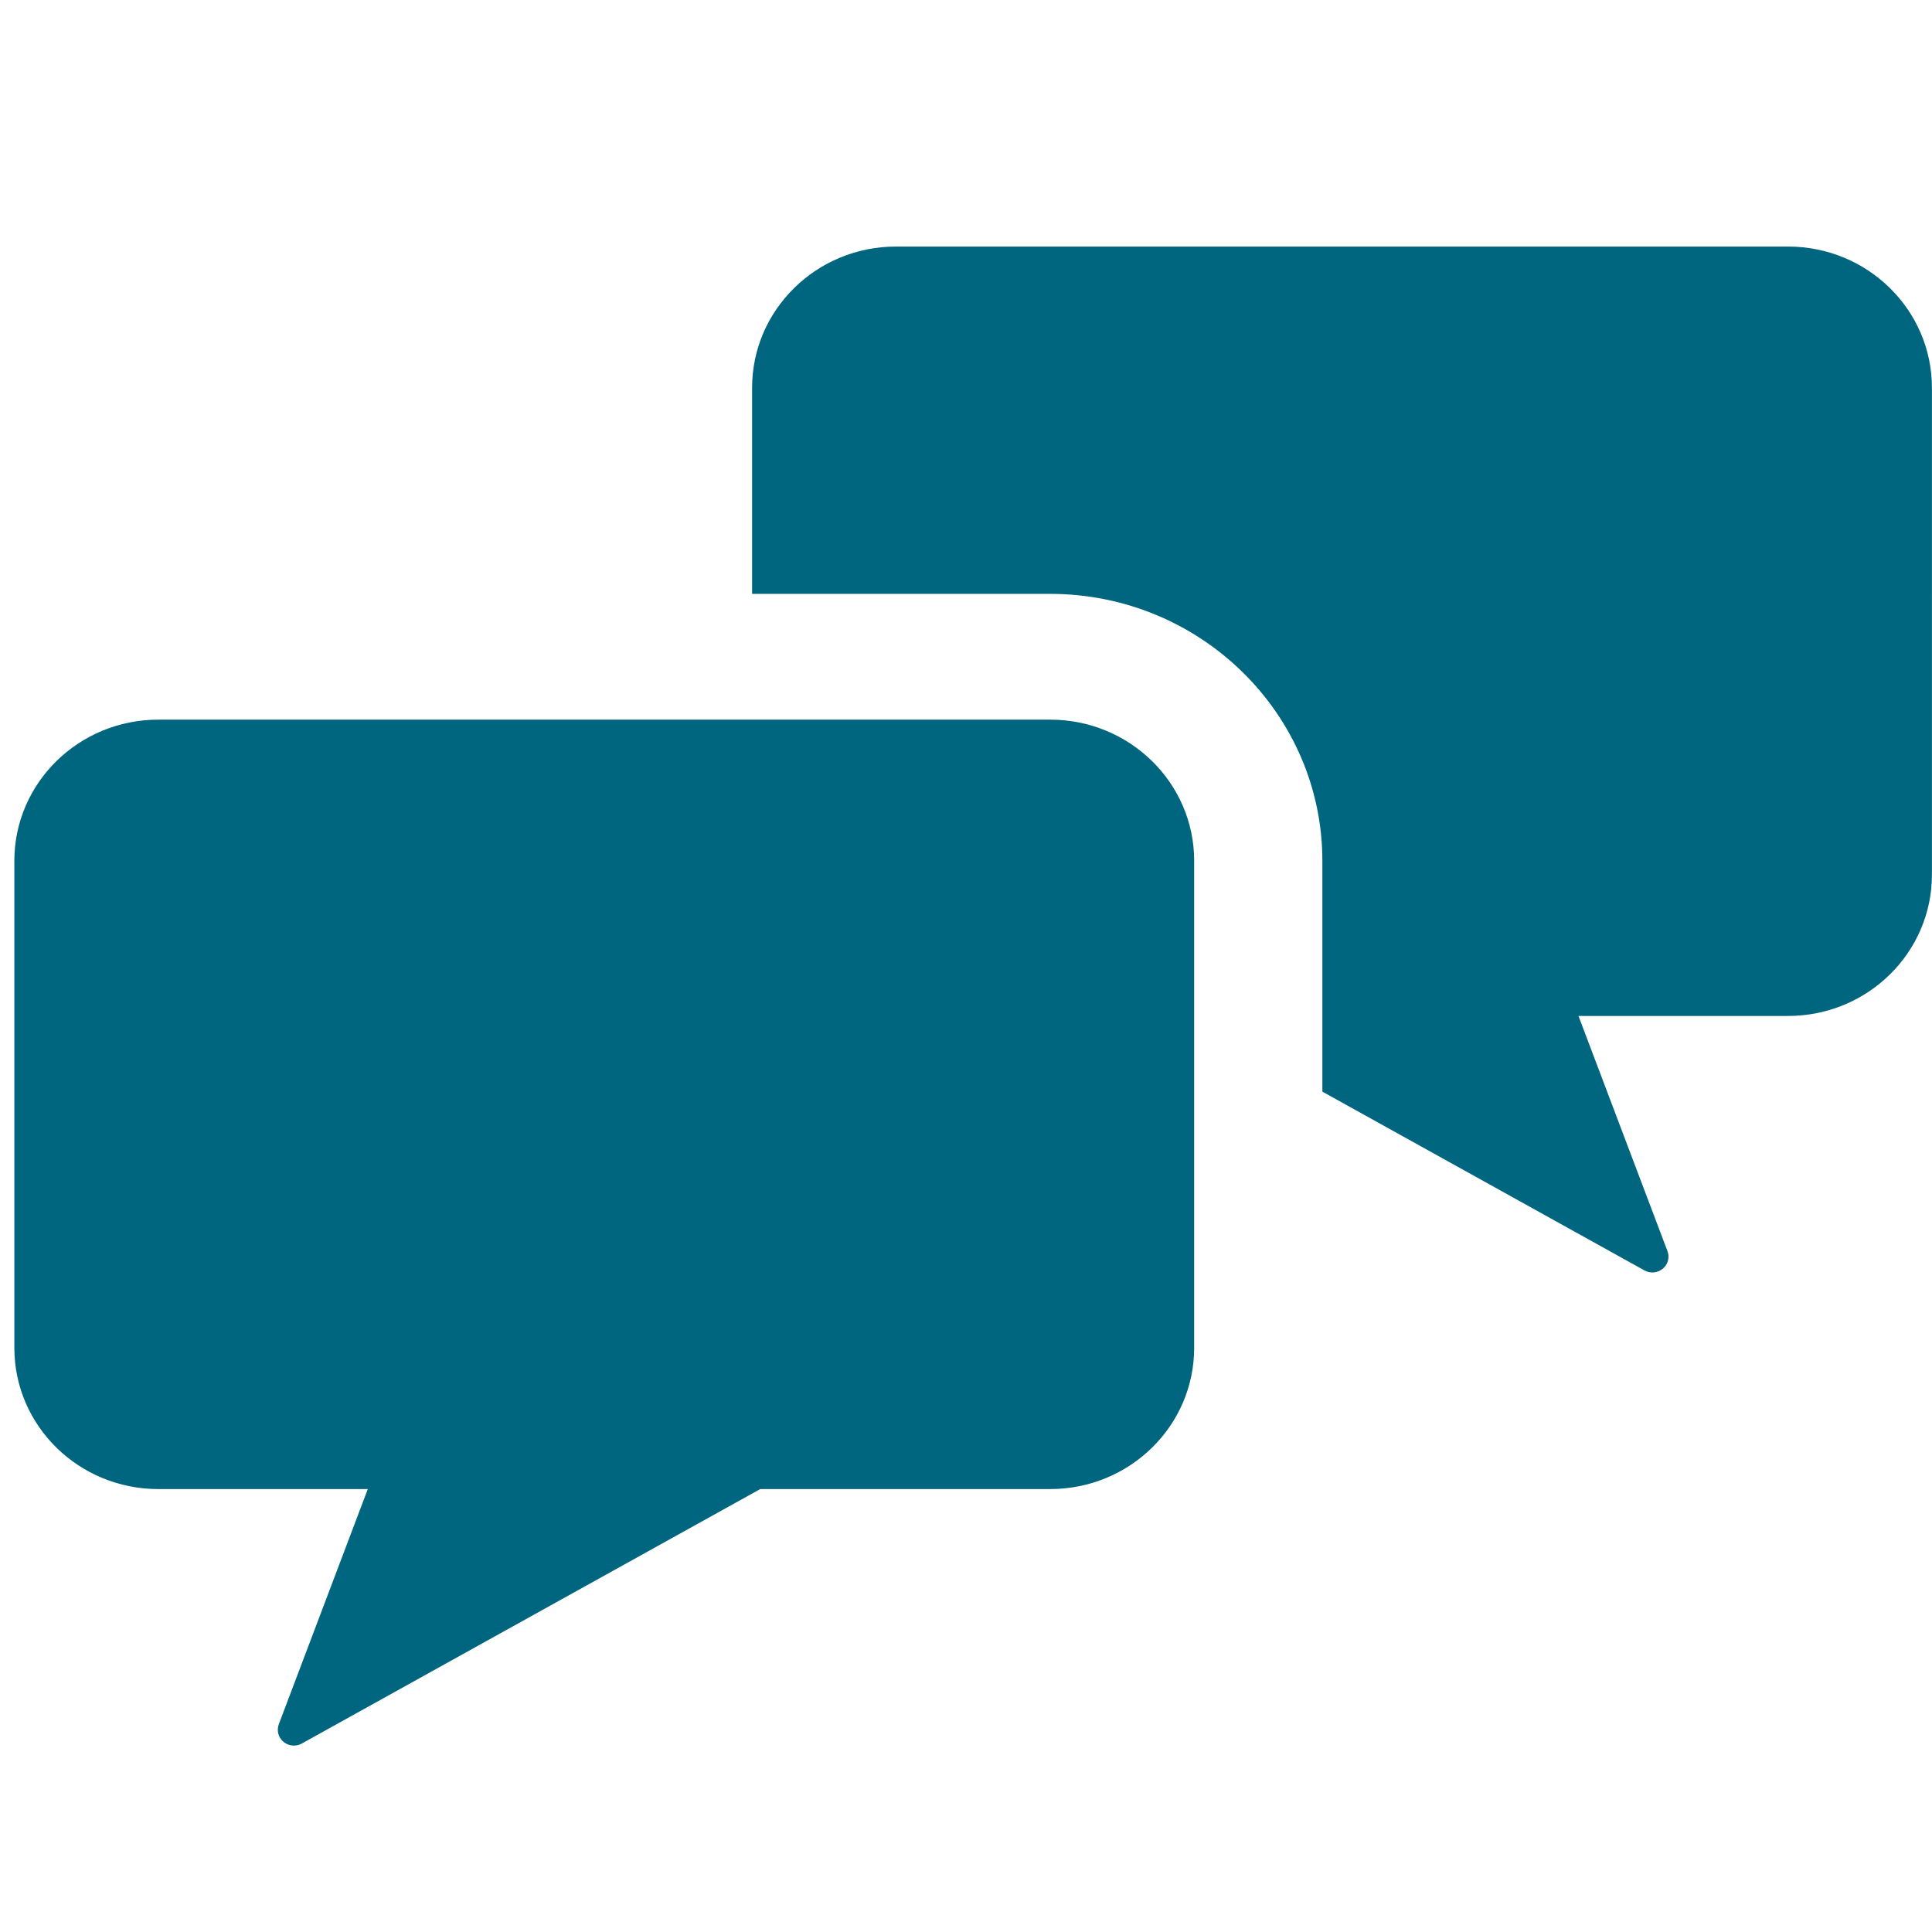 <?xml version="1.0" encoding="UTF-8" standalone="no"?>
<!-- Generator: Adobe Illustrator 18.0.0, SVG Export Plug-In . SVG Version: 6.00 Build 0)  -->

<svg
   xmlns:dc="http://purl.org/dc/elements/1.1/"
   xmlns:cc="http://creativecommons.org/ns#"
   xmlns:rdf="http://www.w3.org/1999/02/22-rdf-syntax-ns#"
   xmlns:svg="http://www.w3.org/2000/svg"
   xmlns="http://www.w3.org/2000/svg"
   xmlns:sodipodi="http://sodipodi.sourceforge.net/DTD/sodipodi-0.dtd"
   xmlns:inkscape="http://www.inkscape.org/namespaces/inkscape"
   version="1.1"
   id="Capa_1"
   x="0px"
   y="0px"
   viewBox="0 0 400 400"
   xml:space="preserve"
   inkscape:version="0.92.1 r15371"
   sodipodi:docname="icon_comment.svg"
   width="426.667"
   height="426.667"><defs
     id="defs38" /><sodipodi:namedview
     pagecolor="#ffffff"
     bordercolor="#666666"
     borderopacity="1"
     objecttolerance="10"
     gridtolerance="10"
     guidetolerance="10"
     inkscape:pageopacity="0"
     inkscape:pageshadow="2"
     inkscape:window-width="1855"
     inkscape:window-height="1056"
     id="namedview36"
     showgrid="false"
     inkscape:zoom="0.6733698"
     inkscape:cx="208.07123"
     inkscape:cy="151.07207"
     inkscape:window-x="65"
     inkscape:window-y="24"
     inkscape:window-maximized="1"
     inkscape:current-layer="Capa_1" /><g
     id="XMLID_192_"
     transform="matrix(0.801,0,0,0.786,2.97,11.435)"
     style="fill:#006680;fill-opacity:1"><path
       id="XMLID_194_"
       d="M 458.456,50.395 H 227.885 c -20.528,0 -37.193,16.655 -37.193,37.201 v 54.287 h 77.056 c 38.796,0 70.343,31.555 70.343,70.333 v 60.781 l 83.254,47.095 c 1.52,0.865 3.413,0.679 4.74,-0.453 1.342,-1.132 1.813,-2.976 1.214,-4.618 l -23.005,-61.955 h 54.163 c 20.53,0 37.192,-16.655 37.192,-37.202 V 87.596 C 495.648,67.051 478.986,50.395 458.456,50.395 Z"
       inkscape:connector-curvature="0"
       style="fill:#006680;fill-opacity:1" /><path
       id="XMLID_193_"
       d="M 267.747,175.014 H 37.211 C 16.665,175.014 0,191.671 0,212.216 v 128.268 c 0,20.547 16.665,37.202 37.211,37.202 H 91.359 L 68.354,439.64 c -0.598,1.641 -0.131,3.485 1.212,4.618 0.778,0.655 1.733,0.995 2.704,0.995 0.693,0 1.391,-0.177 2.038,-0.542 l 118.487,-67.025 h 74.952 c 20.548,0 37.21,-16.655 37.21,-37.202 V 212.216 c 0,-20.545 -16.662,-37.202 -37.21,-37.202 z"
       inkscape:connector-curvature="0"
       style="fill:#006680;fill-opacity:1" /></g><g
     id="g6"
     transform="translate(0,-95.648)" /><g
     id="g8"
     transform="translate(0,-95.648)" /><g
     id="g10"
     transform="translate(0,-95.648)" /><g
     id="g12"
     transform="translate(0,-95.648)" /><g
     id="g14"
     transform="translate(0,-95.648)" /><g
     id="g16"
     transform="translate(0,-95.648)" /><g
     id="g18"
     transform="translate(0,-95.648)" /><g
     id="g20"
     transform="translate(0,-95.648)" /><g
     id="g22"
     transform="translate(0,-95.648)" /><g
     id="g24"
     transform="translate(0,-95.648)" /><g
     id="g26"
     transform="translate(0,-95.648)" /><g
     id="g28"
     transform="translate(0,-95.648)" /><g
     id="g30"
     transform="translate(0,-95.648)" /><g
     id="g32"
     transform="translate(0,-95.648)" /><g
     id="g34"
     transform="translate(0,-95.648)" /></svg>